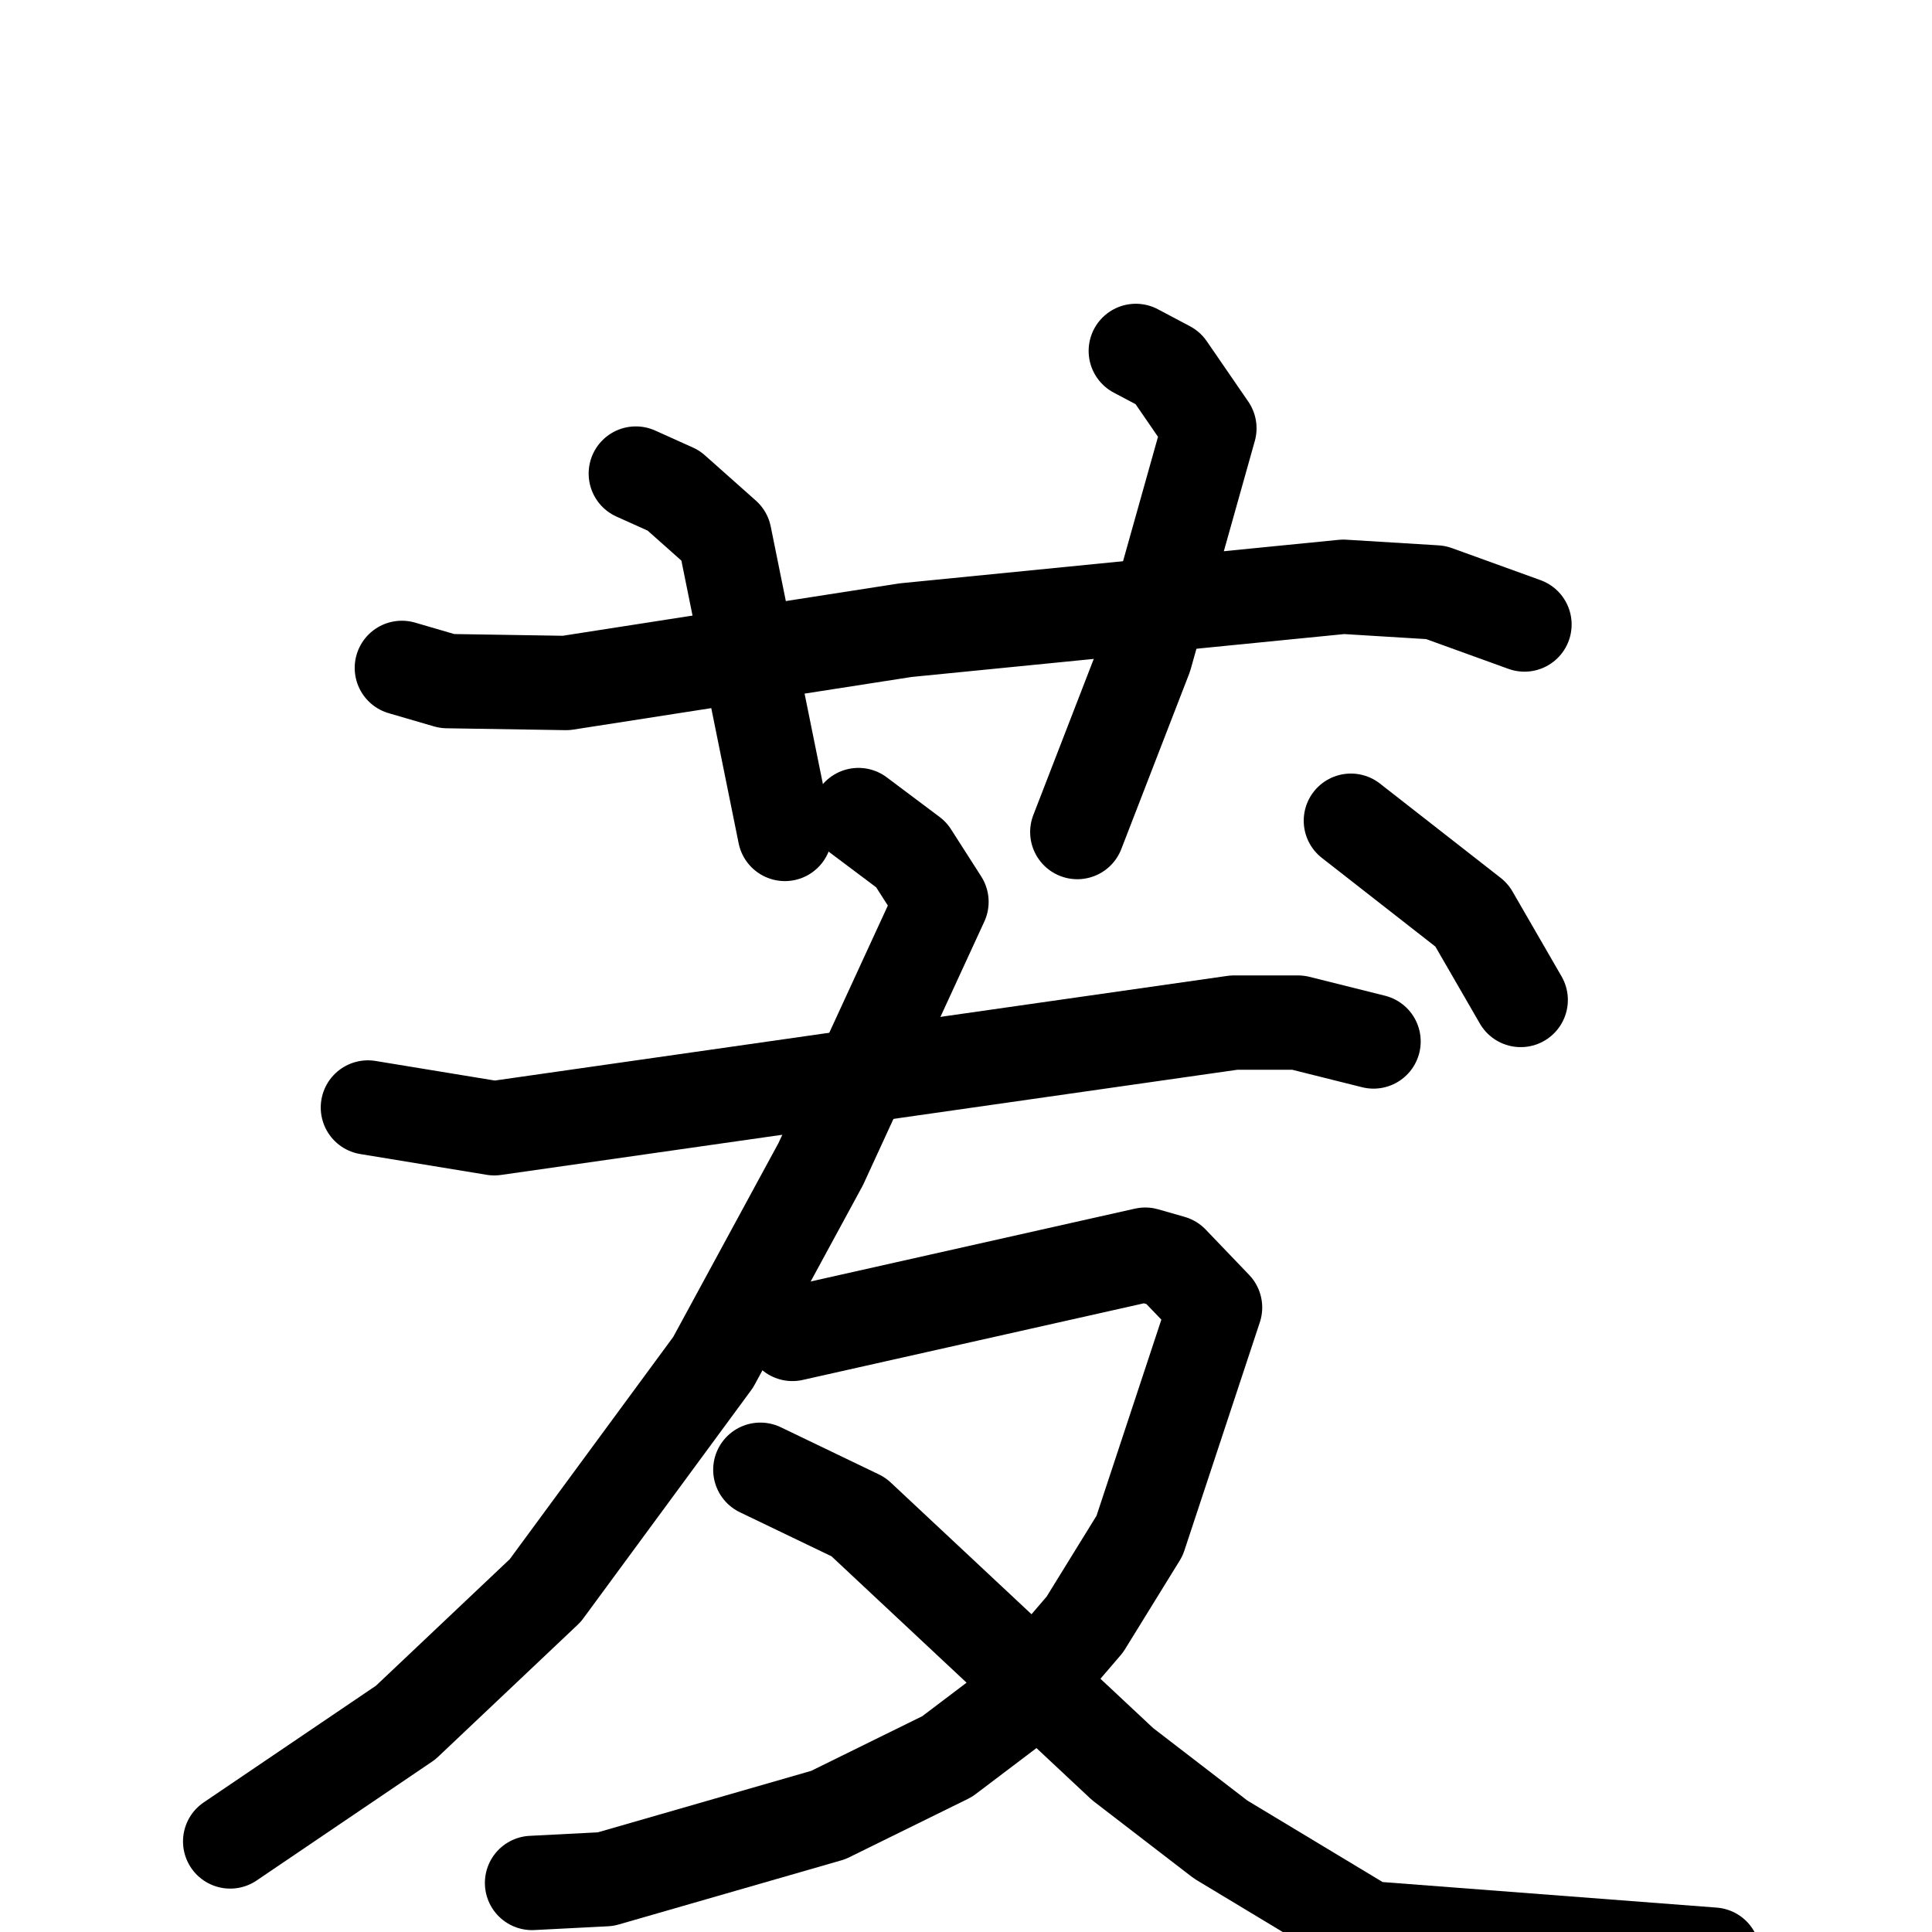 <svg xmlns="http://www.w3.org/2000/svg" viewBox="0 0 1024 1024">
  <g style="fill:none;stroke:#000000;stroke-width:50;stroke-linecap:round;stroke-linejoin:round;" transform="scale(1, 1) translate(0, 0)">
    <path d="M 213.0,354.0 L 237.0,361.0 L 300.0,362.0 L 480.0,334.0 L 712.0,311.0 L 761.0,314.0 L 808.0,331.0"/>
    <path d="M 337.0,251.0 L 357.0,260.0 L 384.0,284.0 L 416.0,442.0"/>
    <path d="M 602.0,186.0 L 619.0,195.0 L 641.0,227.0 L 607.0,348.0 L 571.0,441.0"/>
    <path d="M 195.0,587.0 L 262.0,598.0 L 654.0,542.0 L 688.0,542.0 L 728.0,552.0"/>
    <path d="M 455.0,432.0 L 483.0,453.0 L 499.0,478.0 L 435.0,617.0 L 378.0,722.0 L 289.0,843.0 L 215.0,913.0 L 122.0,976.0"/>
    <path d="M 420.0,707.0 L 607.0,665.0 L 621.0,669.0 L 644.0,693.0 L 604.0,814.0 L 575.0,861.0 L 539.0,903.0 L 502.0,931.0 L 439.0,962.0 L 321.0,996.0 L 282.0,998.0"/>
    <path d="M 403.0,779.0 L 455.0,804.0 L 595.0,935.0 L 647.0,975.0 L 725.0,1022.0 L 908.0,1036.0"/>
    <path d="M 716.0,435.0 L 780.0,485.0 L 806.0,530.0"/>
  </g>
</svg>
